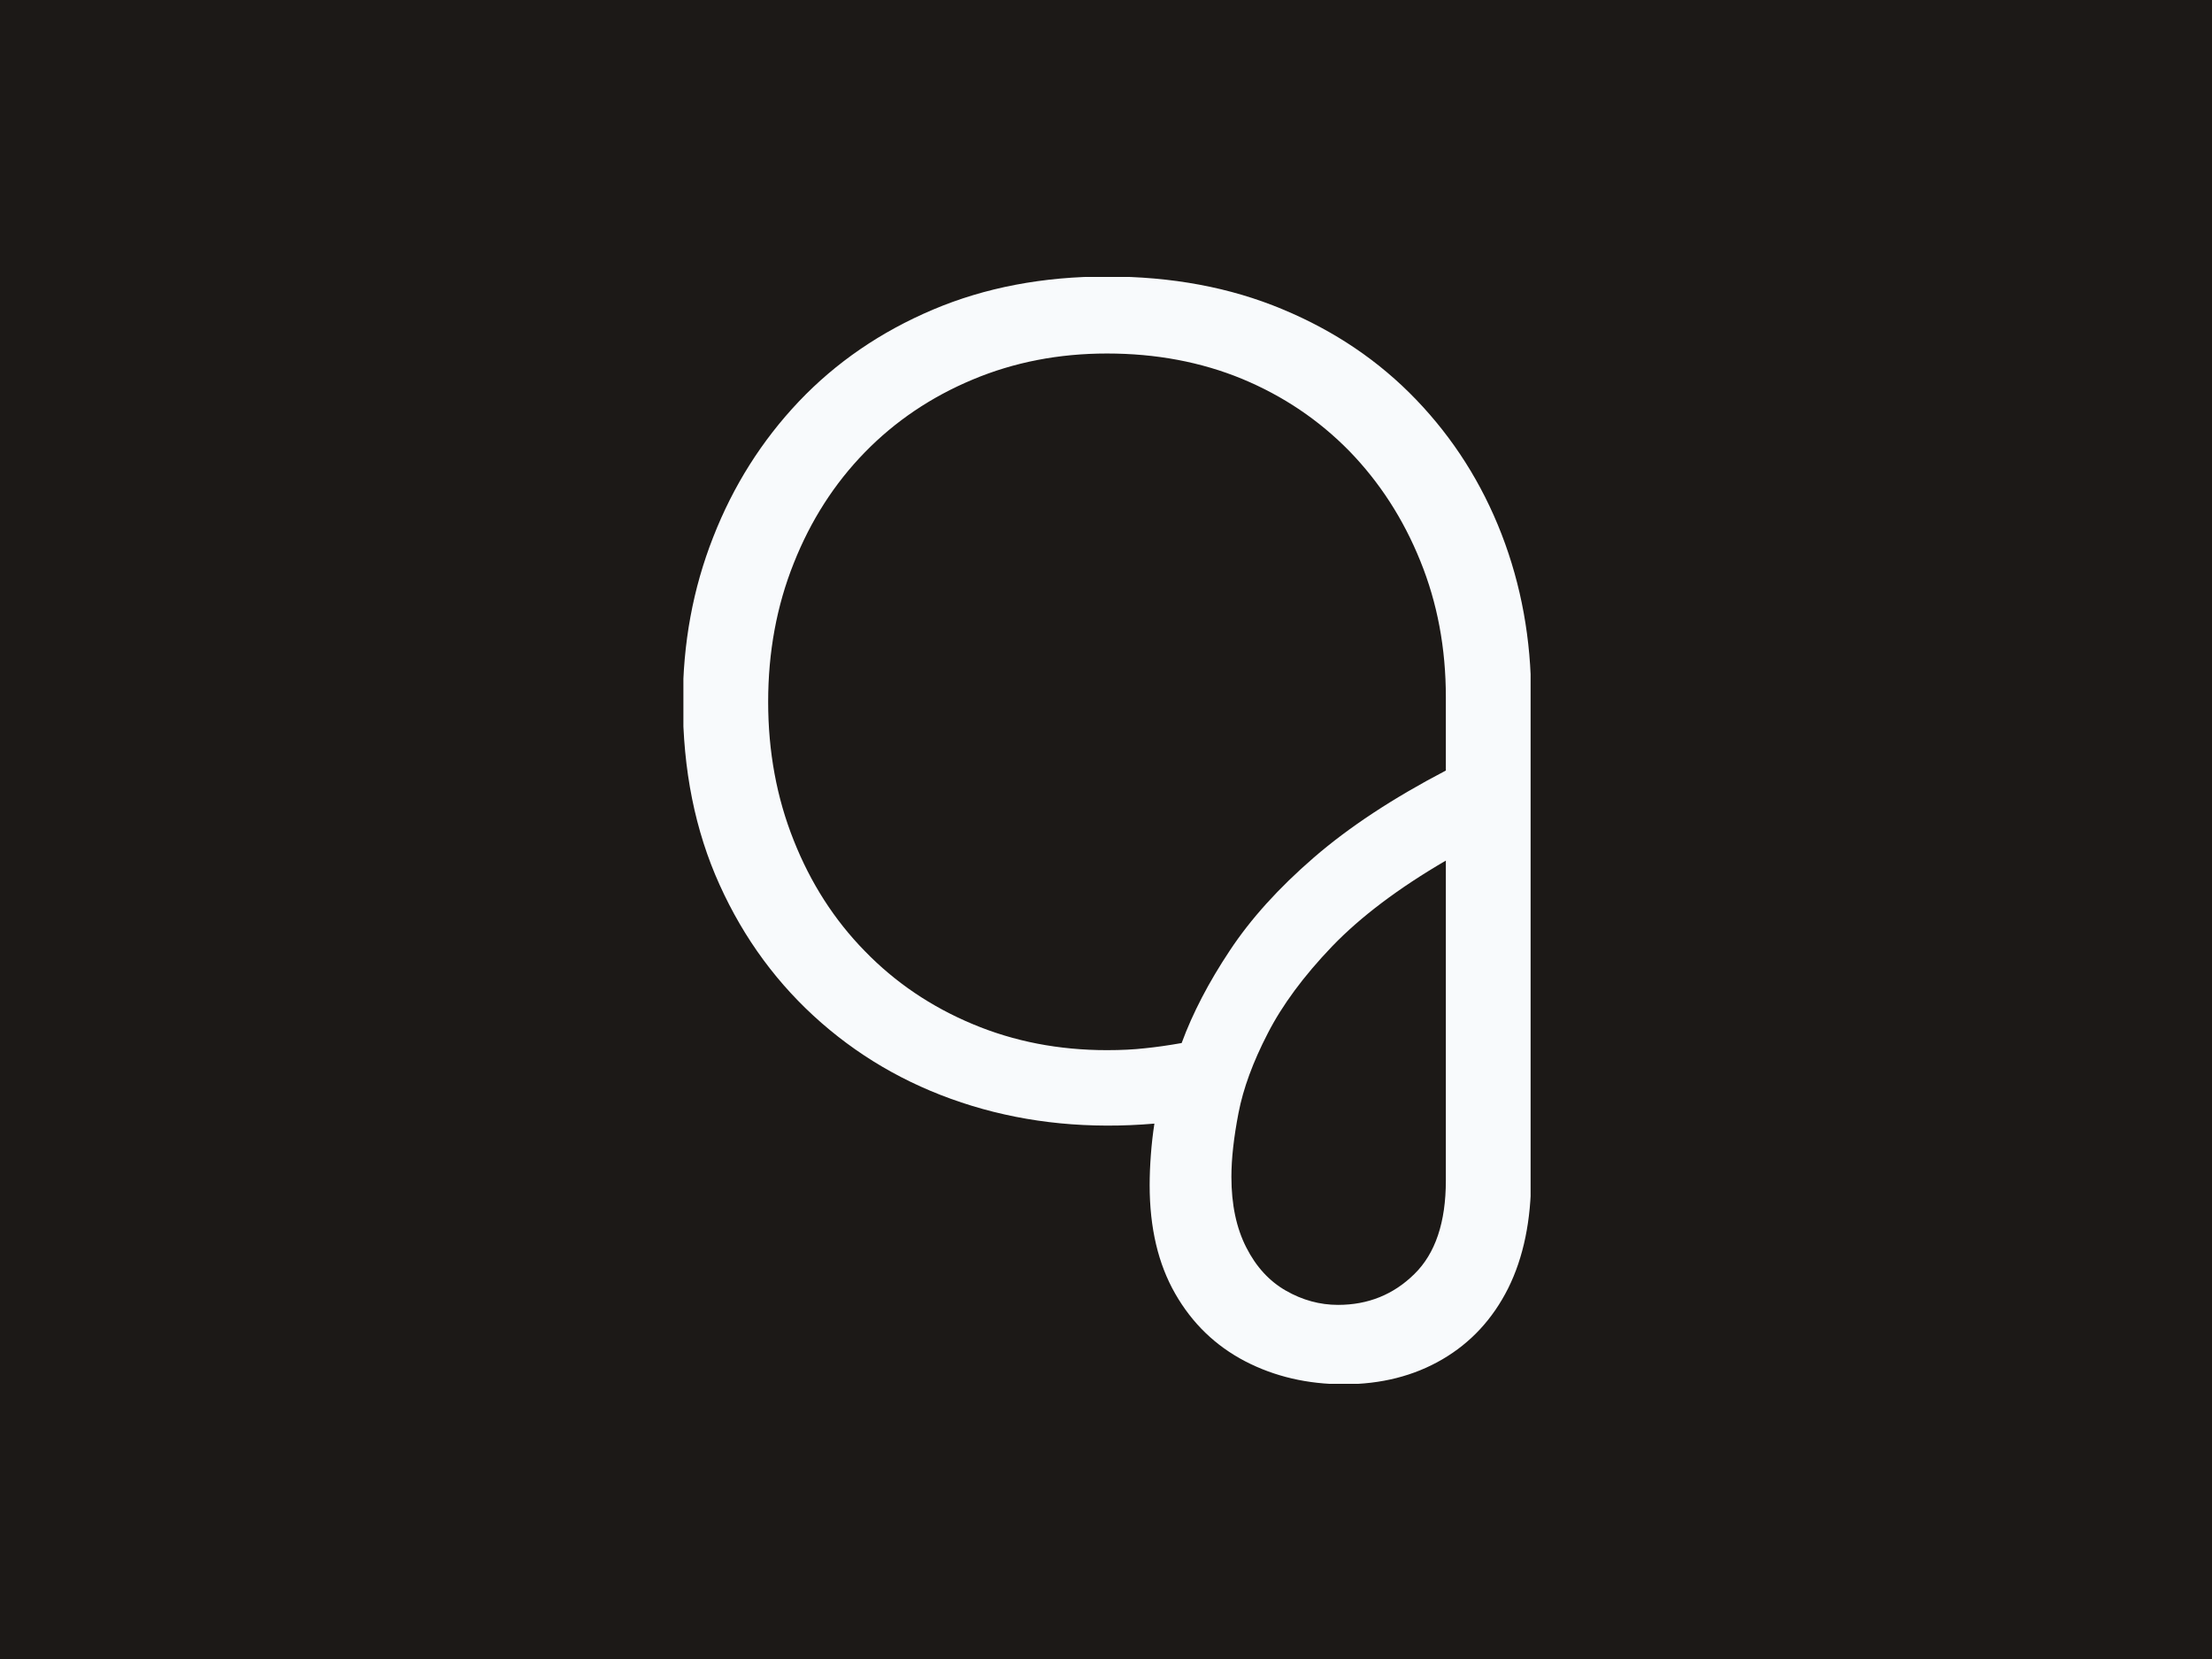 <svg xmlns="http://www.w3.org/2000/svg" version="1.1" xmlns:xlink="http://www.w3.org/1999/xlink" xmlns:svgjs="http://svgjs.dev/svgjs" width="2000" height="1500" viewBox="0 0 2000 1500"><rect width="2000" height="1500" fill="#1c1917"></rect><g transform="matrix(0.383,0,0,0.383,617.905,250.405)"><svg viewBox="0 0 189 247" data-background-color="#1c1917" preserveAspectRatio="xMidYMid meet" height="2613" width="2000" xmlns="http://www.w3.org/2000/svg" xmlns:xlink="http://www.w3.org/1999/xlink"><g id="tight-bounds" transform="matrix(1,0,0,1,-0.15,-0.1)"><svg viewBox="0 0 189.3 247.2" height="247.2" width="189.3"><g><svg viewBox="0 0 189.3 247.2" height="247.2" width="189.3"><g><svg viewBox="0 0 189.3 247.2" height="247.2" width="189.3"><g id="textblocktransform"><svg viewBox="0 0 189.3 247.2" height="247.2" width="189.3" id="textblock"><g><svg viewBox="0 0 189.3 247.2" height="247.2" width="189.3"><g><svg viewBox="0 0 189.3 247.2" height="247.2" width="189.3"><g transform="matrix(1,0,0,1,0,0)"><svg width="189.3" viewBox="2.4 -35.65 35.8 46.75" height="247.2" data-palette-color="#f8fafc"><path d="M30.3 11.1L30.3 11.1Q28 11.1 26.13 10.13 24.25 9.15 23.18 7.28 22.1 5.4 22.1 2.7L22.1 2.7Q22.1 2.1 22.15 1.43 22.2 0.75 22.3 0.1L22.3 0.1Q18.2 0.45 14.6-0.65 11-1.75 8.25-4.15 5.5-6.55 3.95-9.98 2.4-13.4 2.4-17.7L2.4-17.7Q2.4-21.4 3.68-24.65 4.95-27.9 7.3-30.38 9.65-32.85 12.95-34.25 16.25-35.65 20.3-35.65L20.3-35.65Q24.4-35.65 27.7-34.27 31-32.9 33.35-30.45 35.7-28 36.95-24.78 38.2-21.55 38.2-17.9L38.2-17.9 38.2 2.35Q38.2 5.1 37.23 7.05 36.25 9 34.45 10.05 32.65 11.1 30.3 11.1ZM30.05 7.75L30.05 7.75Q31.95 7.75 33.27 6.45 34.6 5.15 34.6 2.5L34.6 2.5 34.6-11Q31.6-9.25 29.8-7.38 28-5.5 27.08-3.7 26.15-1.9 25.85-0.35 25.55 1.2 25.55 2.35L25.55 2.35Q25.55 4.1 26.18 5.33 26.8 6.55 27.85 7.15 28.9 7.75 30.05 7.75ZM20.3-3L20.3-3Q21.2-3 21.9-3.08 22.6-3.15 23.45-3.3L23.45-3.3Q24.15-5.2 25.48-7.2 26.8-9.2 29.03-11.13 31.25-13.05 34.6-14.8L34.6-14.8 34.6-17.9Q34.6-21 33.52-23.65 32.45-26.3 30.53-28.28 28.6-30.25 26-31.33 23.4-32.4 20.3-32.4L20.3-32.4Q17.25-32.4 14.63-31.3 12-30.2 10.08-28.23 8.15-26.25 7.08-23.55 6-20.85 6-17.7L6-17.7Q6-14.55 7.08-11.85 8.15-9.15 10.08-7.18 12-5.2 14.63-4.1 17.25-3 20.3-3Z" opacity="1" transform="matrix(1,0,0,1,0,0)" fill="#f8fafc" class="undefined-text-0" data-fill-palette-color="primary" id="text-0"></path></svg></g></svg></g></svg></g></svg></g></svg></g><g></g></svg></g><defs></defs></svg><rect width="189.3" height="247.2" fill="none" stroke="none" visibility="hidden"></rect></g></svg></g></svg>